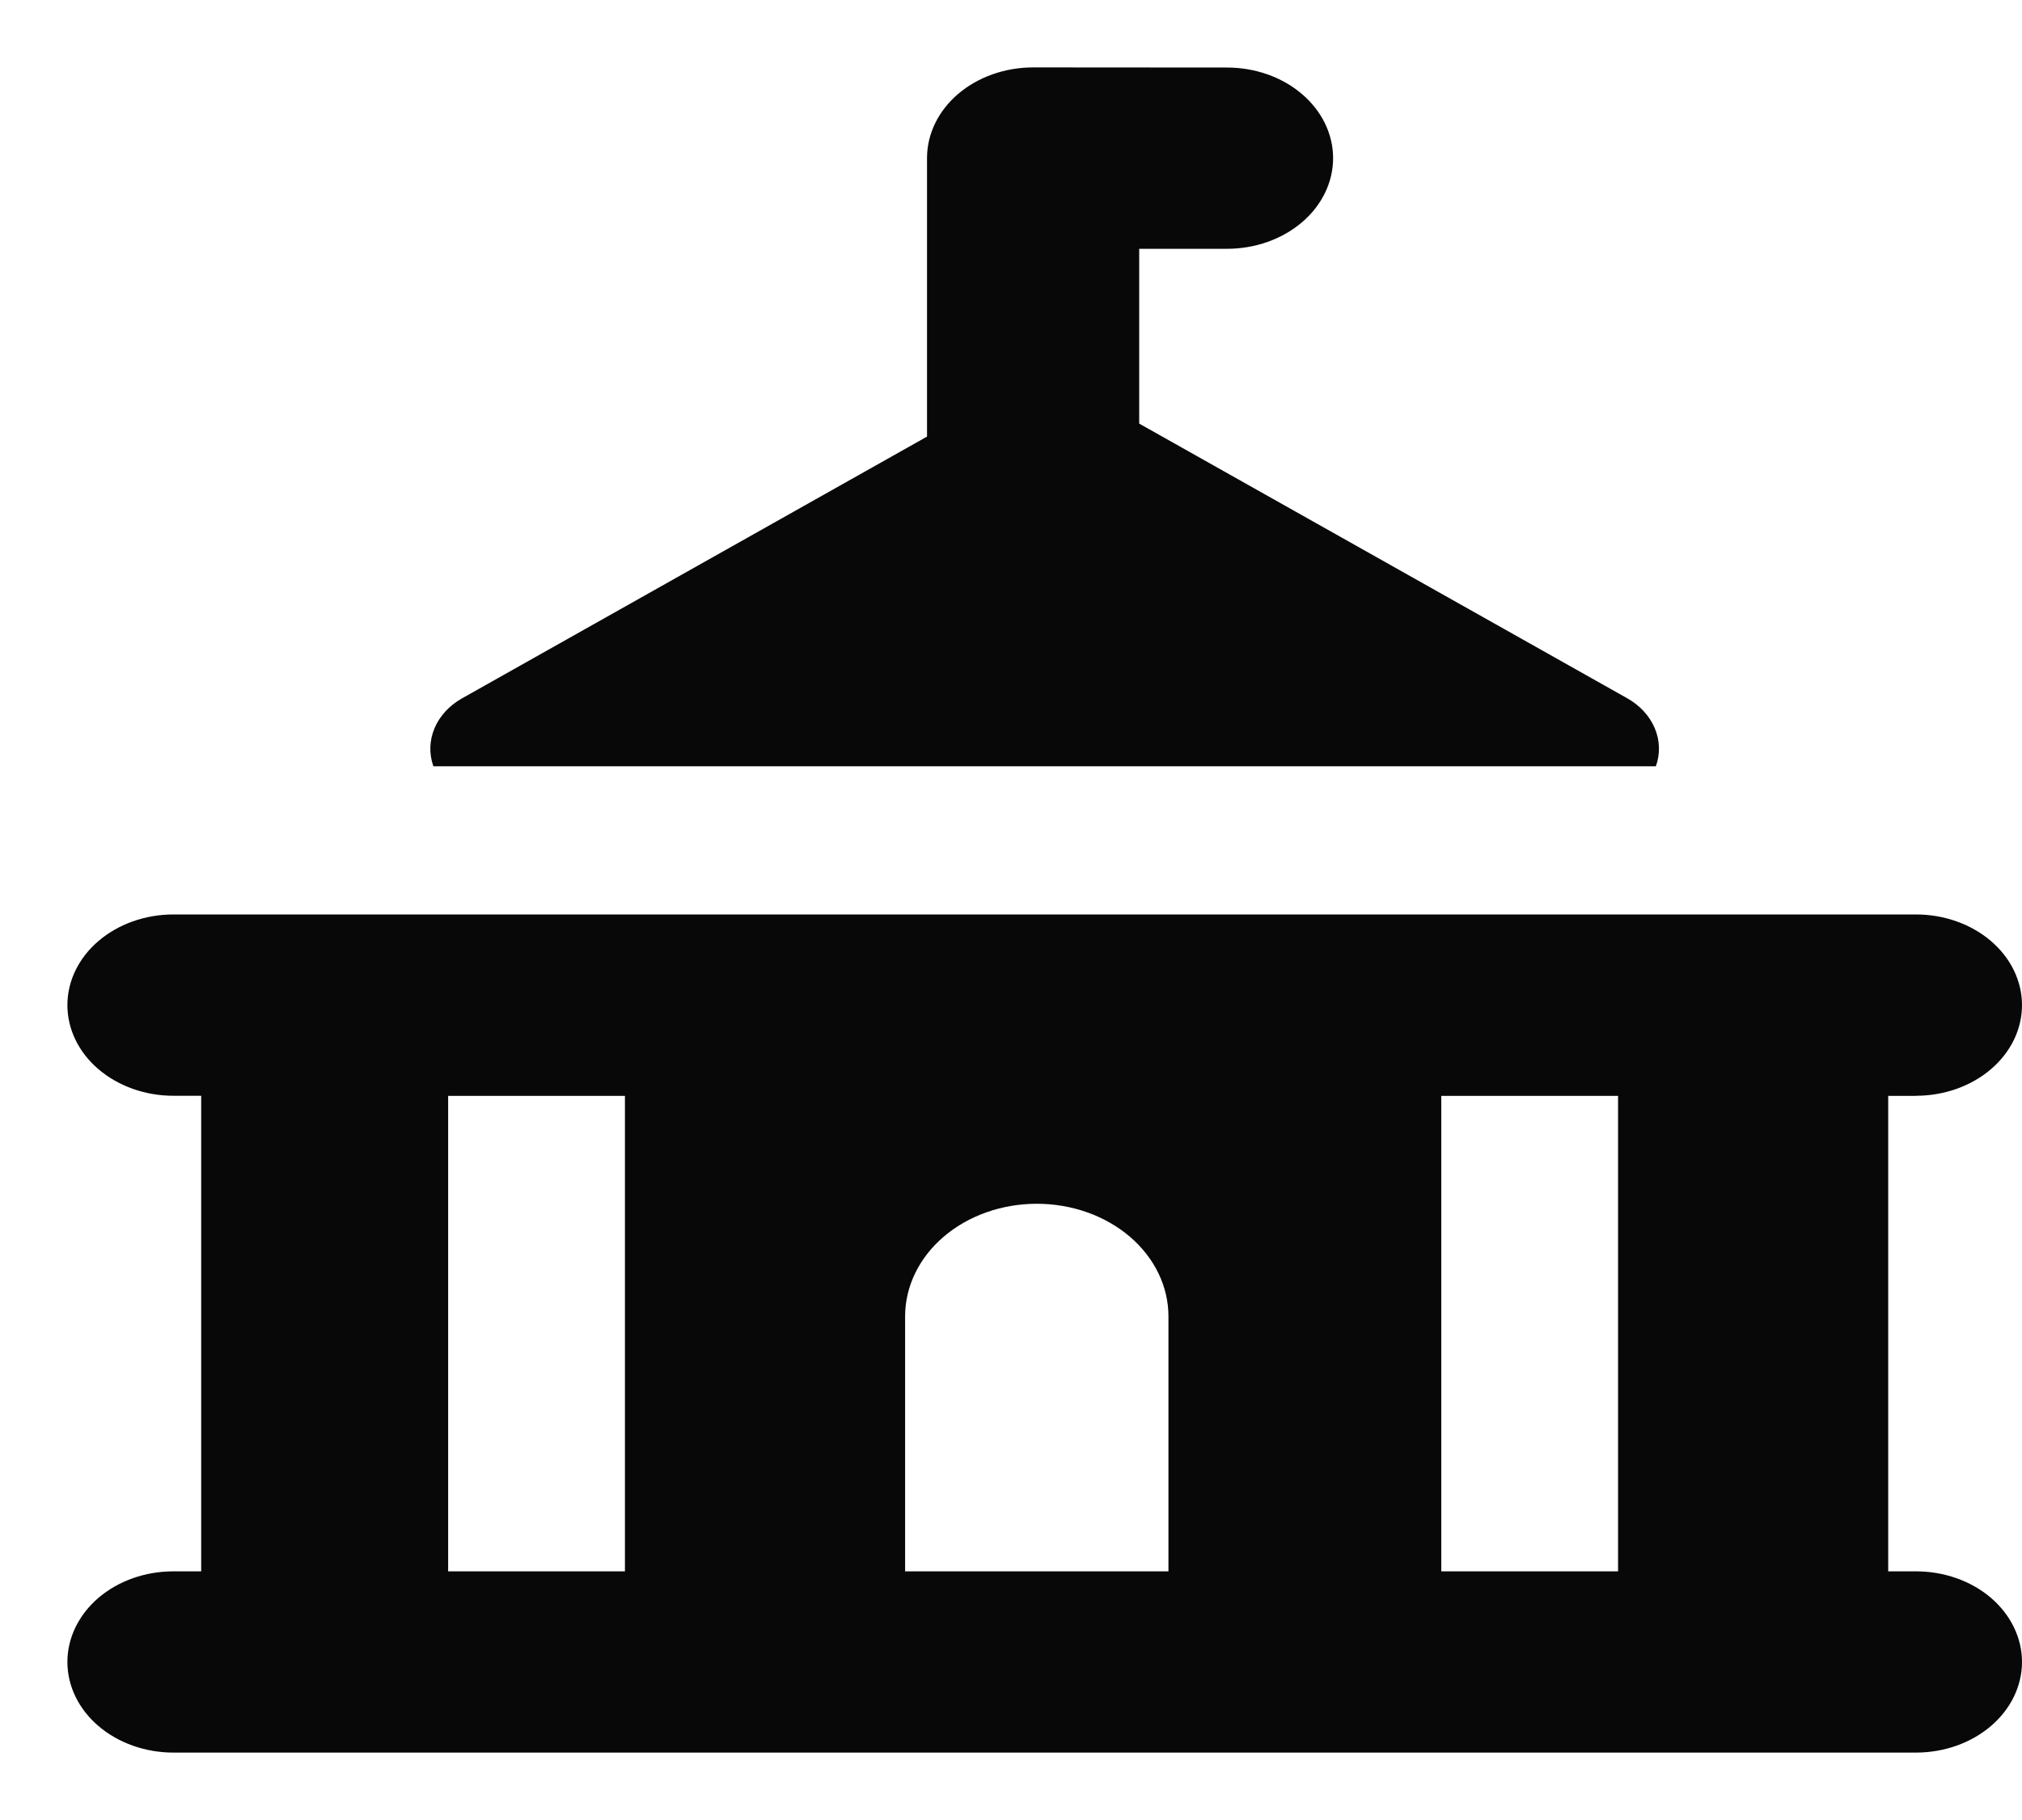 <svg width="30" height="27" viewBox="0 0 30 27" fill="none" xmlns="http://www.w3.org/2000/svg">
<path fill-rule="evenodd" clip-rule="evenodd" d="M15.328 1C14.911 1 14.51 1.142 14.215 1.394C13.92 1.646 13.754 1.988 13.754 2.345V6.477L6.857 10.359C6.668 10.465 6.525 10.62 6.448 10.801C6.371 10.982 6.364 11.18 6.429 11.365L6.431 11.368H24.569V11.365C24.634 11.18 24.628 10.983 24.551 10.802C24.474 10.62 24.331 10.465 24.143 10.359L16.902 6.284V3.691H18.205C18.622 3.691 19.023 3.549 19.318 3.297C19.613 3.045 19.779 2.703 19.779 2.346C19.779 1.99 19.613 1.648 19.318 1.396C19.023 1.143 18.622 1.002 18.205 1.002L15.328 1ZM28.426 16.258H28.015V23.311H28.426C28.844 23.311 29.244 23.452 29.539 23.704C29.834 23.957 30 24.299 30 24.655C30 25.012 29.834 25.354 29.539 25.606C29.244 25.858 28.844 26 28.426 26H2.574C2.156 26 1.756 25.858 1.461 25.606C1.166 25.354 1 25.012 1 24.655C1 24.299 1.166 23.957 1.461 23.704C1.756 23.452 2.156 23.311 2.574 23.311H2.985V16.256H2.574C2.156 16.256 1.756 16.114 1.461 15.862C1.166 15.61 1 15.268 1 14.911C1 14.554 1.166 14.212 1.461 13.96C1.756 13.708 2.156 13.566 2.574 13.566H28.426C28.844 13.566 29.244 13.708 29.539 13.96C29.834 14.212 30 14.554 30 14.911C30 15.268 29.834 15.61 29.539 15.862C29.244 16.114 28.844 16.256 28.426 16.256V16.258ZM24.007 16.258H21.384V23.311H24.007V16.256V16.258ZM9.272 16.258H6.649V23.311H9.272V16.256V16.258ZM17.336 23.311V19.528C17.336 19.085 17.13 18.66 16.764 18.347C16.398 18.034 15.901 17.858 15.383 17.858C14.864 17.858 14.367 18.034 14.001 18.347C13.635 18.66 13.429 19.085 13.429 19.528V23.311H17.336Z" fill="#090808"/>
</svg>
